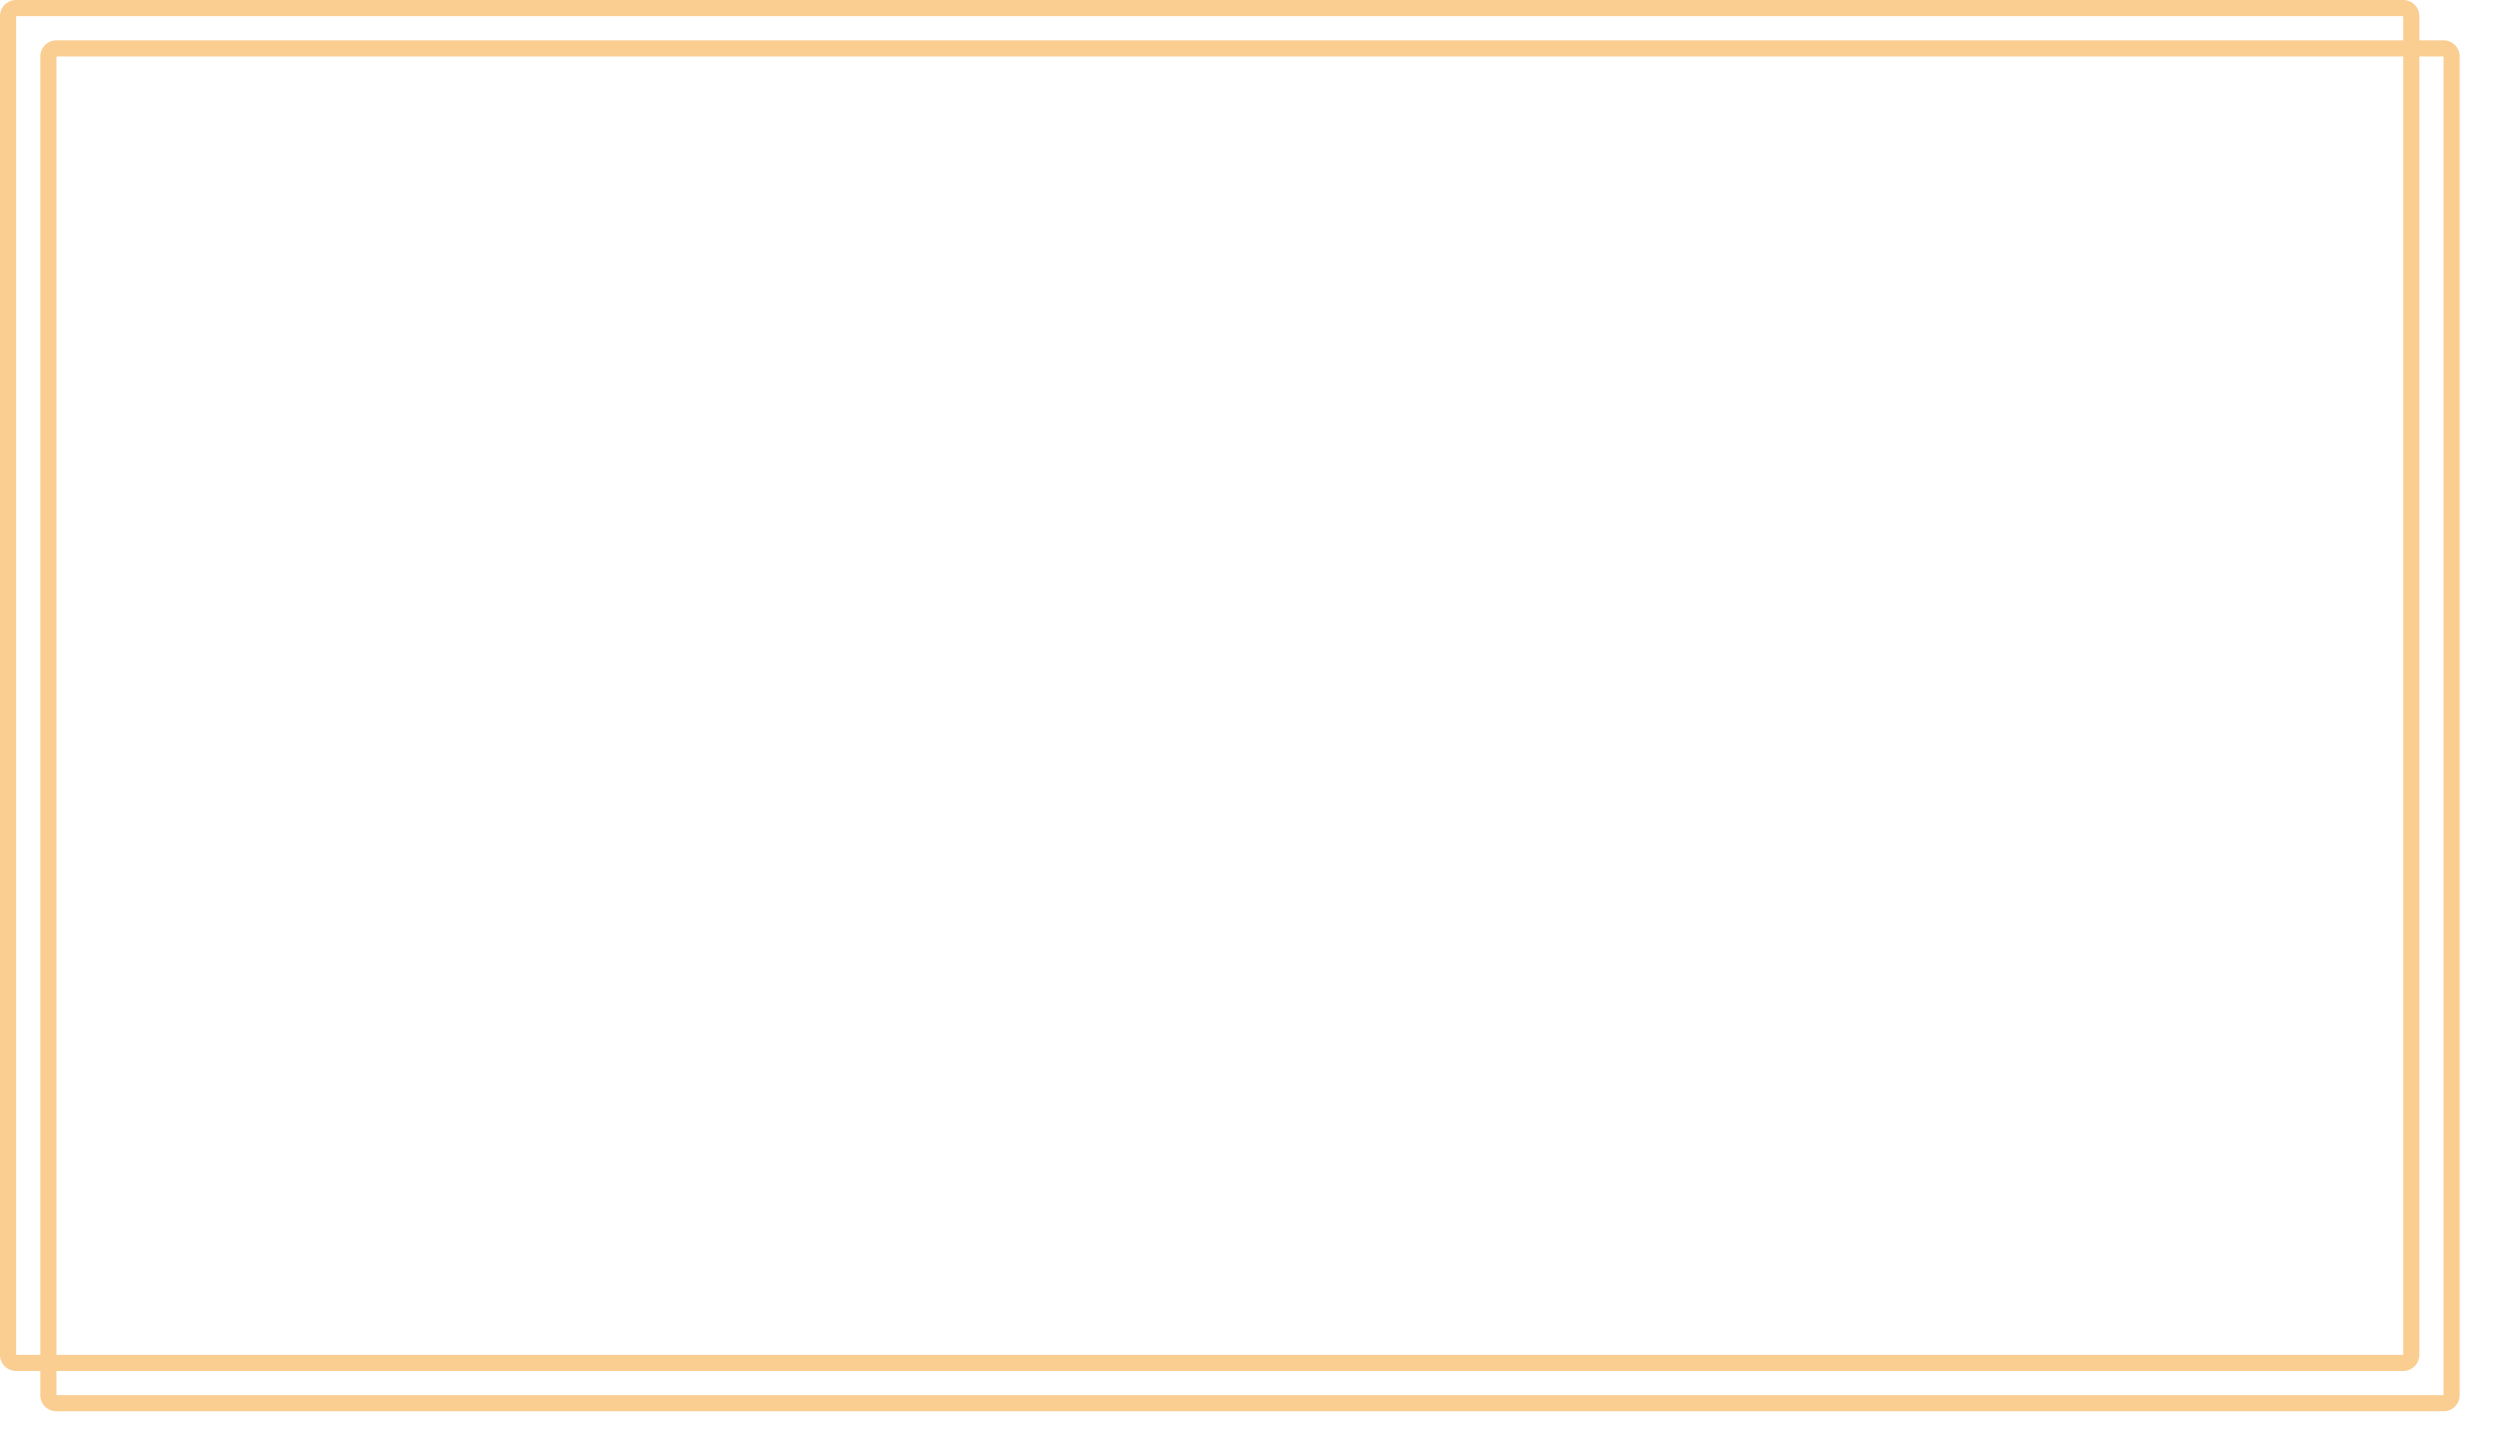﻿<?xml version="1.0" encoding="utf-8"?>
<svg version="1.1" xmlns:xlink="http://www.w3.org/1999/xlink" width="310px" height="180px" xmlns="http://www.w3.org/2000/svg">
  <defs>
    <filter x="434px" y="767px" width="310px" height="180px" filterUnits="userSpaceOnUse" id="filter967">
      <feOffset dx="5" dy="5" in="SourceAlpha" result="shadowOffsetInner" />
      <feGaussianBlur stdDeviation="2.5" in="shadowOffsetInner" result="shadowGaussian" />
      <feComposite in2="shadowGaussian" operator="atop" in="SourceAlpha" result="shadowComposite" />
      <feColorMatrix type="matrix" values="0 0 0 0 0.98  0 0 0 0 0.804  0 0 0 0 0.569  0 0 0 1 0  " in="shadowComposite" />
    </filter>
    <g id="widget968">
      <path d="M 435.5 769  A 0.5 0.5 0 0 1 436 768.5 L 732 768.5  A 0.5 0.5 0 0 1 732.5 769 L 732.5 935  A 0.5 0.5 0 0 1 732 935.5 L 436 935.5  A 0.5 0.5 0 0 1 435.5 935 L 435.5 769  Z " fill-rule="nonzero" fill="#f2f2f2" stroke="none" fill-opacity="0" />
      <path d="M 435 769  A 1 1 0 0 1 436 768 L 732 768  A 1 1 0 0 1 733 769 L 733 935  A 1 1 0 0 1 732 936 L 436 936  A 1 1 0 0 1 435 935 L 435 769  Z " stroke-width="2" stroke="#facd91" fill="none" />
    </g>
  </defs>
  <g transform="matrix(1 0 0 1 -434 -767 )">
    <use xlink:href="#widget968" filter="url(#filter967)" />
    <use xlink:href="#widget968" />
  </g>
</svg>